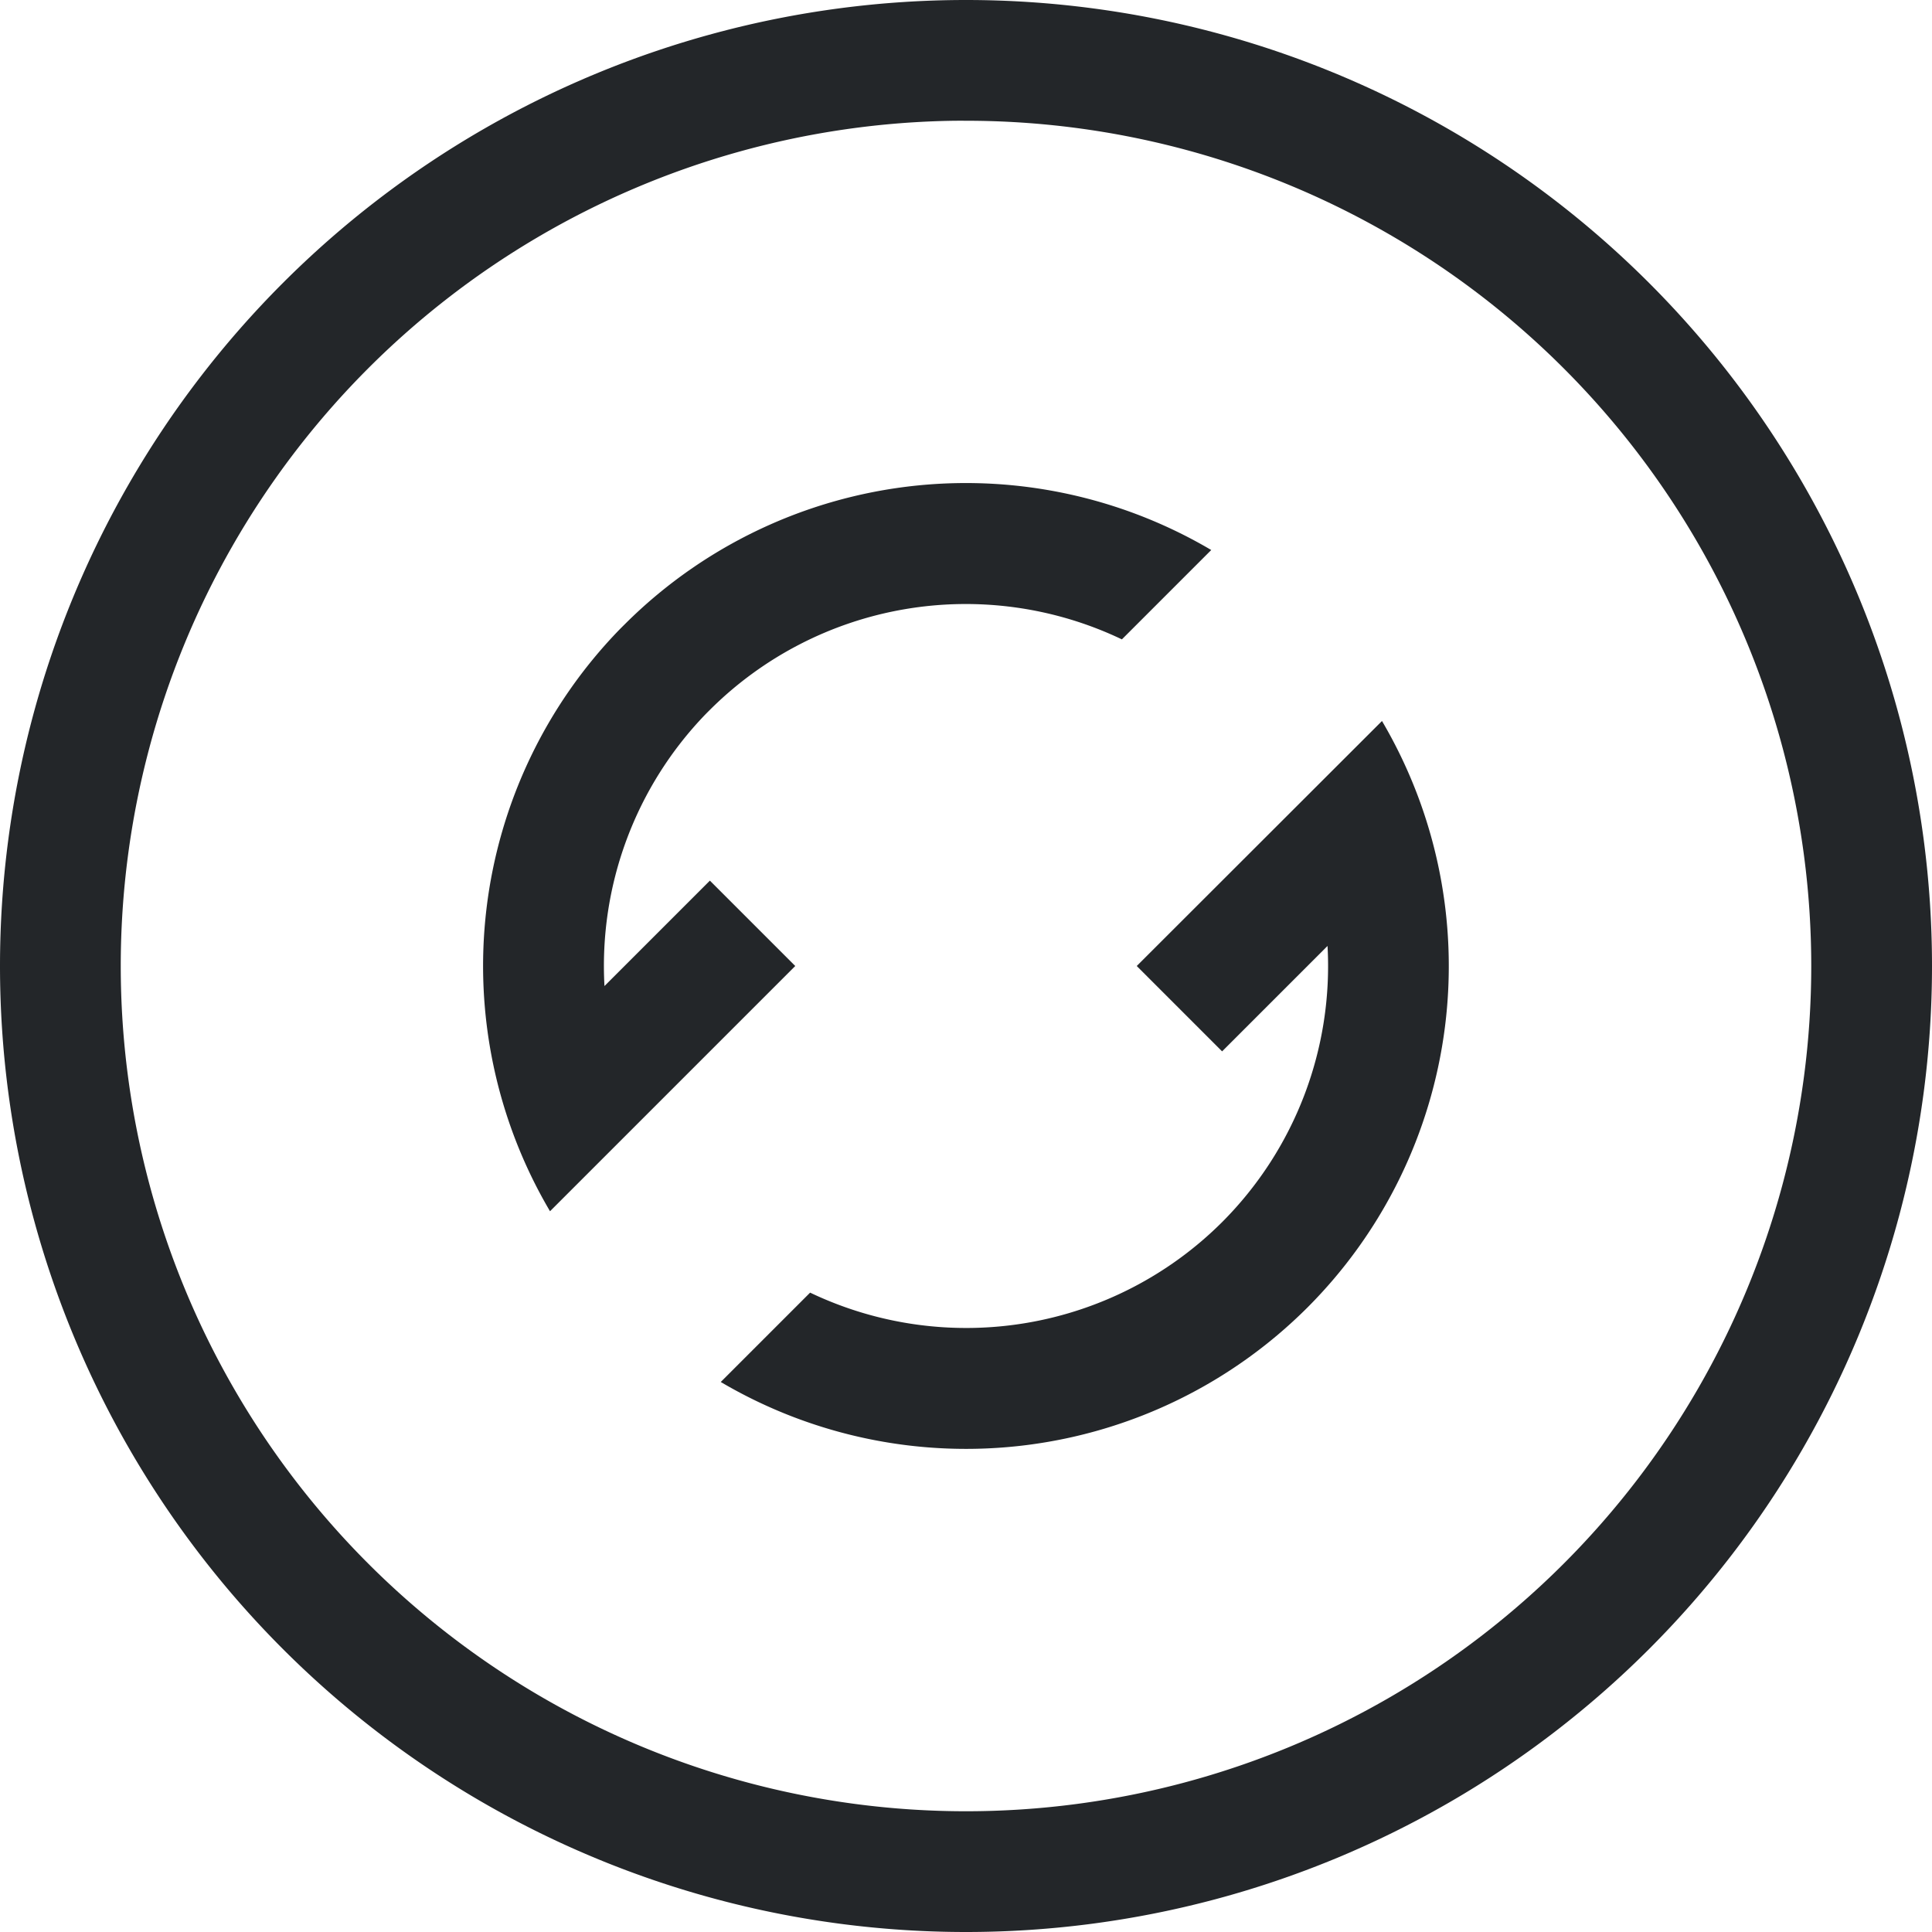 <svg width="16" height="16" version="1.1" xmlns="http://www.w3.org/2000/svg">
 <defs>
  <style id="current-color-scheme" type="text/css">.ColorScheme-Text { color:#232629; } .ColorScheme-Highlight { color:#5294e2; }</style>
 </defs>
 <path class="ColorScheme-Text" d="m8 0a8 8 0 0 0-8 8 8 8 0 0 0 8 8 8 8 0 0 0 8-8 8 8 0 0 0-8-8zm-0.094 1a7 7 0 0 1 0.094 0 7 7 0 0 1 7 7 7 7 0 0 1-7 7 7 7 0 0 1-7-7 7 7 0 0 1 6.906-7zm-0.119 3.006a4 4 0 0 0-2.615 1.166 4 4 0 0 0-0.043 0.043 4 4 0 0 0-0.574 4.816l2.031-2.031-0.707-0.707-0.873 0.873a3 3 0 0 1 0.838-2.252 3 3 0 0 1 0.035-0.035 3 3 0 0 1 3.412-0.584l0.74-0.74a4 4 0 0 0-2.244-0.549zm3.658 1.965-2.031 2.029 0.707 0.707 0.873-0.873a3 3 0 0 1-0.873 2.287 3 3 0 0 1-3.412 0.584l-0.74 0.74a4 4 0 0 0 4.859-0.617 4 4 0 0 0 0.617-4.857z" fill="currentColor"/>
</svg>
